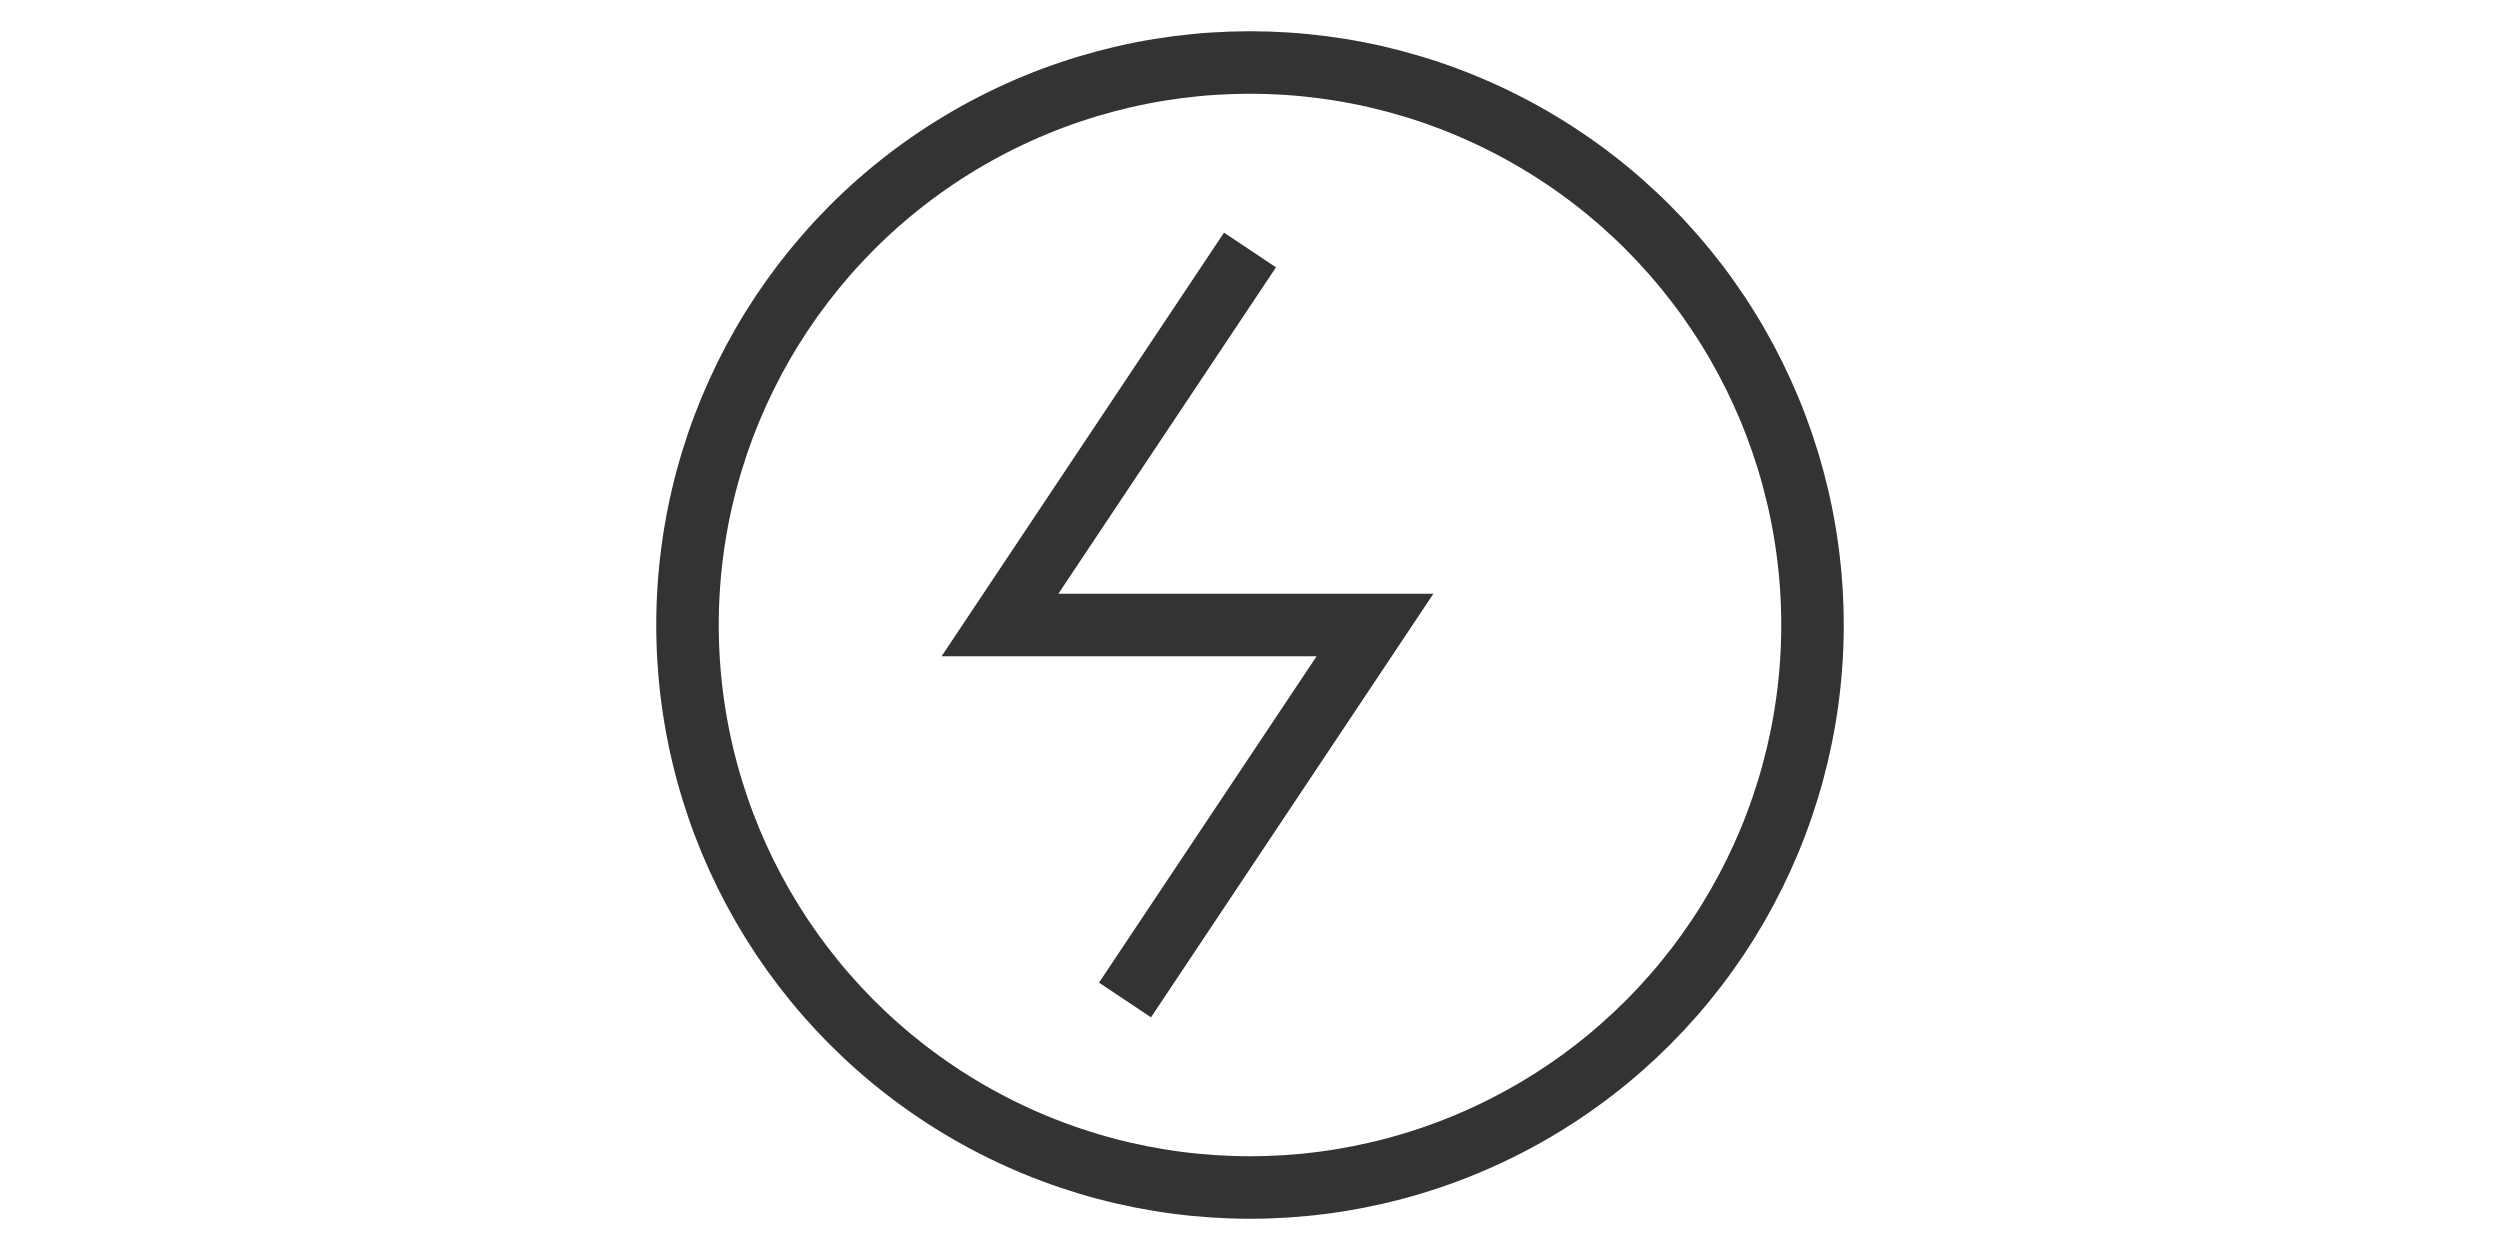 <svg xmlns="http://www.w3.org/2000/svg" viewBox="0 0 80 40">
  <circle cx="40" cy="20" r="18" fill="none" stroke="#333" stroke-width="2"/>
  <polyline points="40 8 32 20 44 20 36 32" fill="none" stroke="#333" stroke-width="2"/>
</svg>
